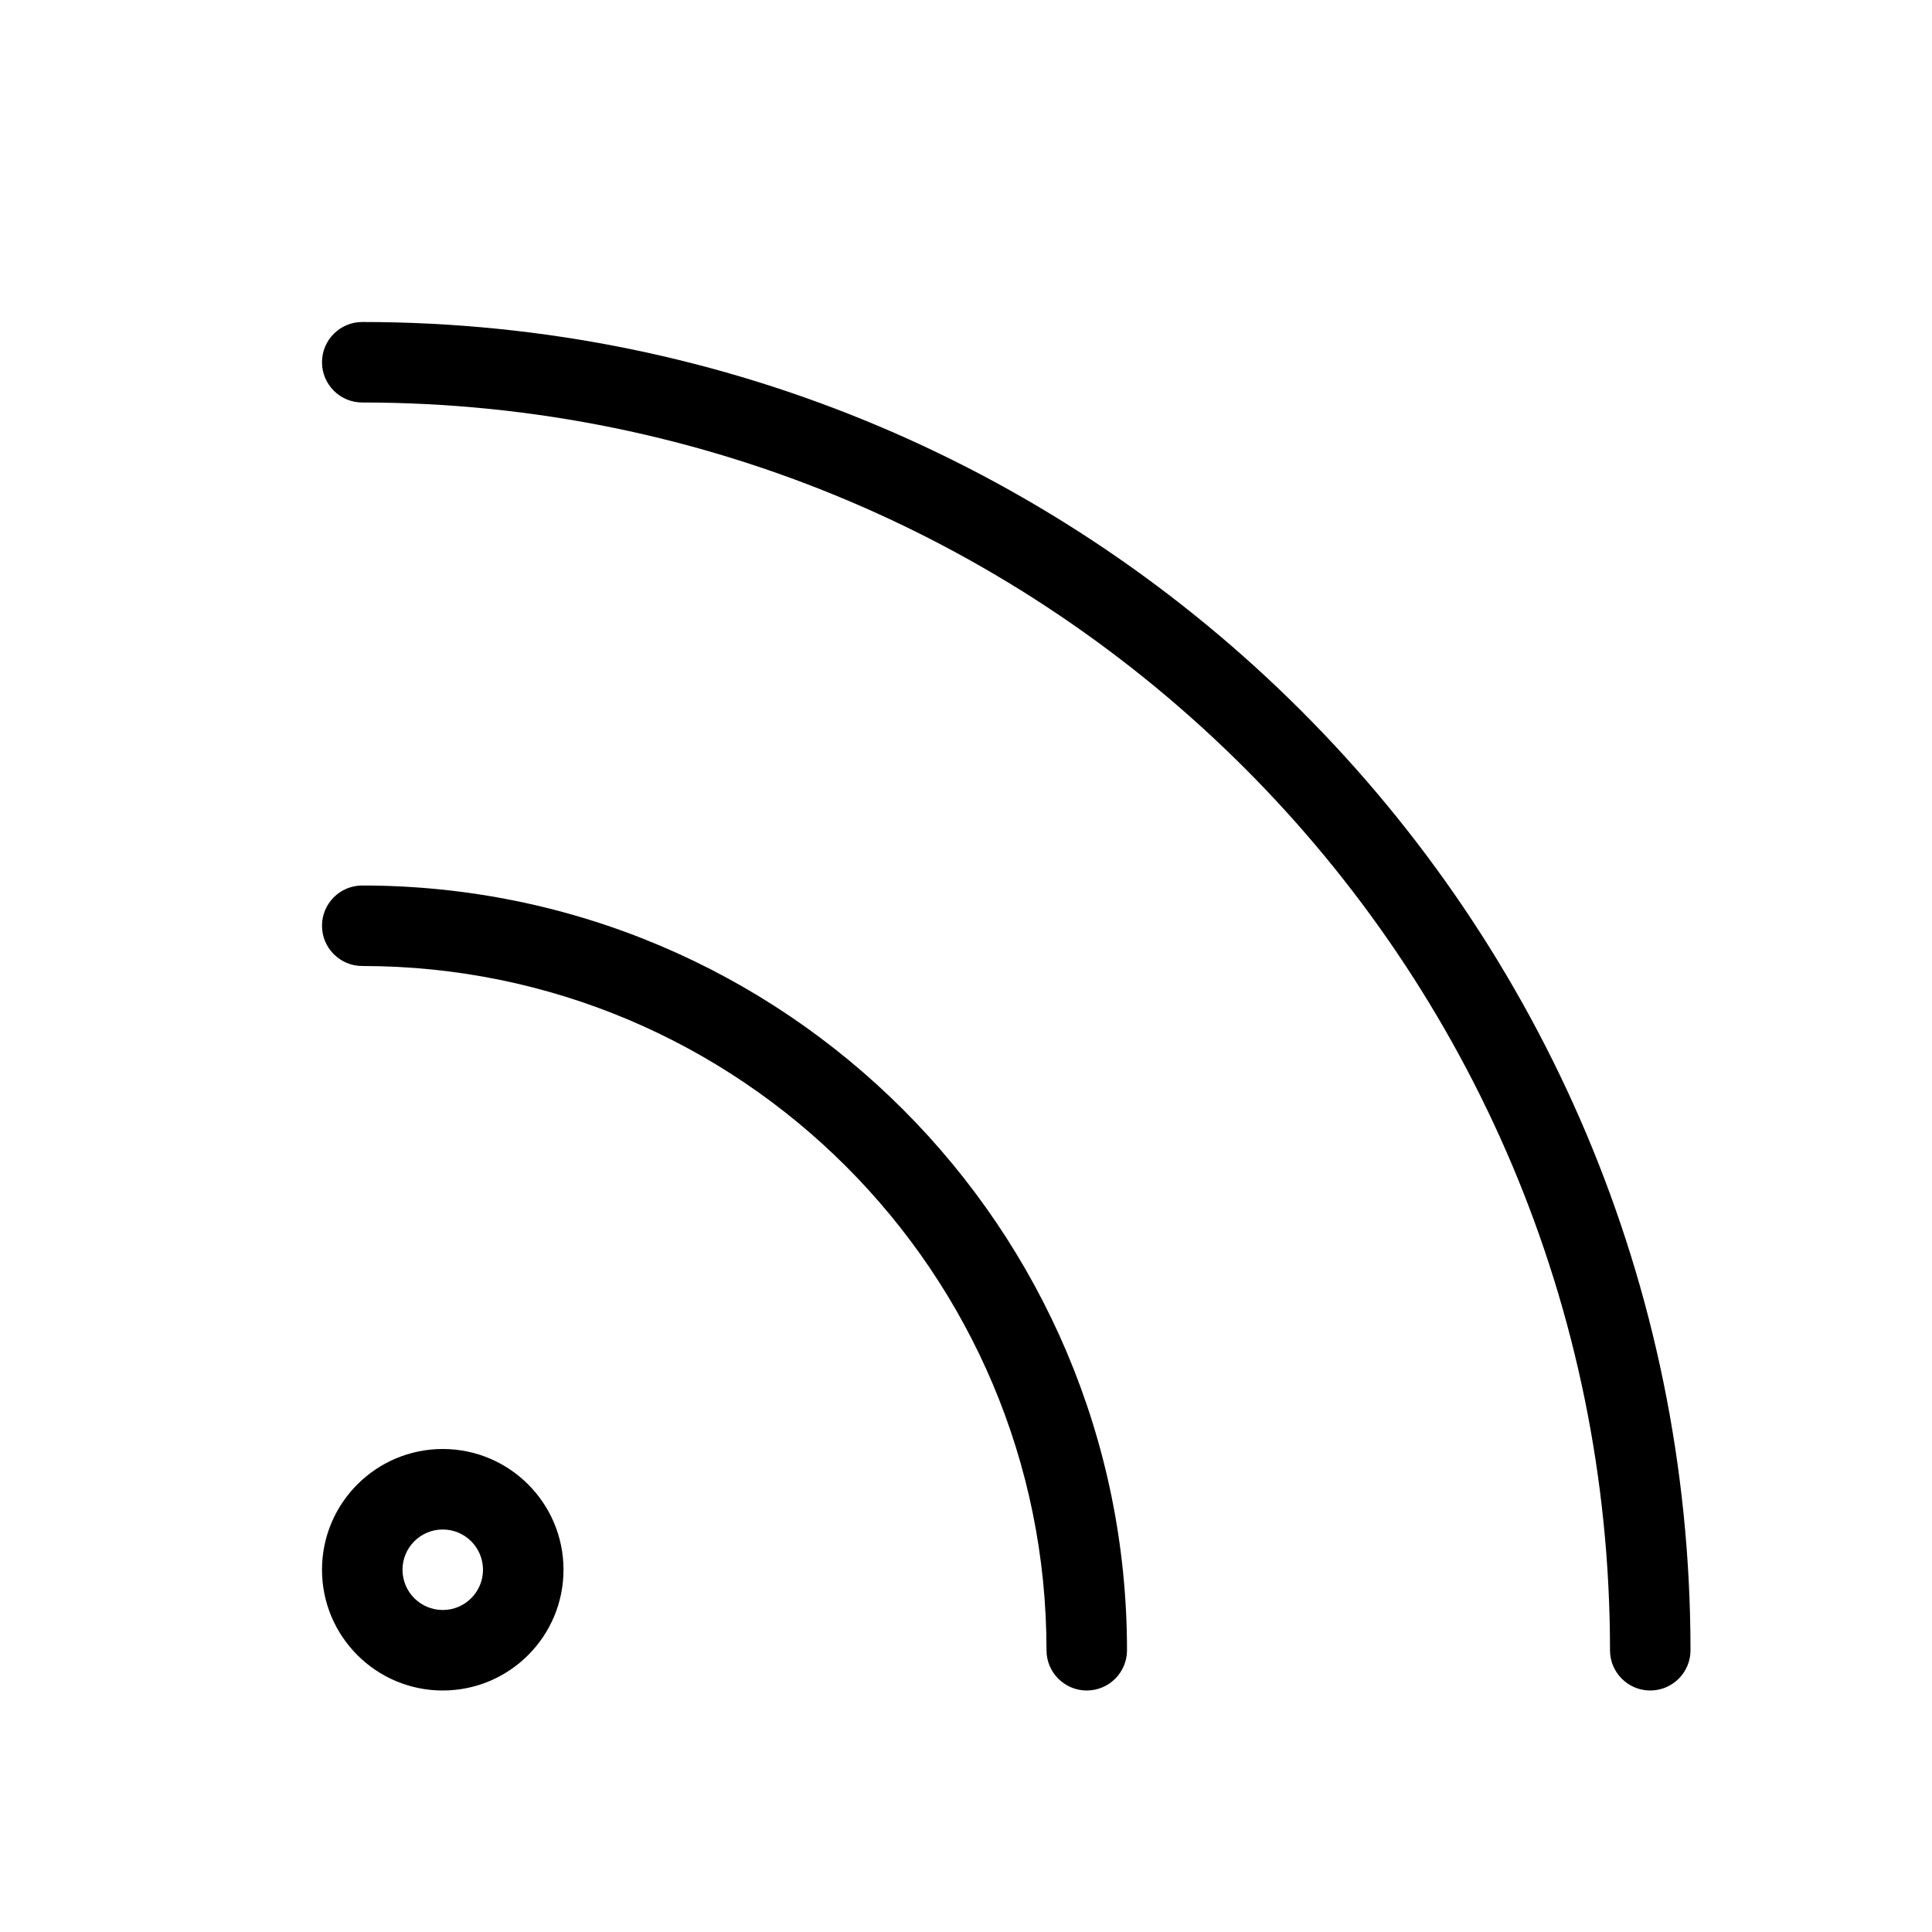 <svg height="24" viewBox="0 0 24 24" width="24" xmlns="http://www.w3.org/2000/svg"><path d="m4.5 12c-.276 0-.5-.224-.5-.5s.224-.5.5-.5c5.247 0 9.5 4.253 9.5 9.5 0 .276-.224.5-.5.5s-.5-.224-.5-.5c0-4.694-3.806-8.5-8.5-8.5zm0-7c-.276 0-.5-.224-.5-.5s.224-.5.5-.5c9.113 0 16.5 7.387 16.5 16.5 0 .276-.224.5-.5.5s-.5-.224-.5-.5c0-8.56-6.94-15.5-15.5-15.5zm1 16c-.828 0-1.5-.672-1.5-1.5s.672-1.5 1.5-1.5 1.5.672 1.5 1.5-.672 1.5-1.5 1.5zm0-1c.276 0 .5-.224.5-.5s-.224-.5-.5-.5-.5.224-.5.5.224.5.5.5z"/></svg>